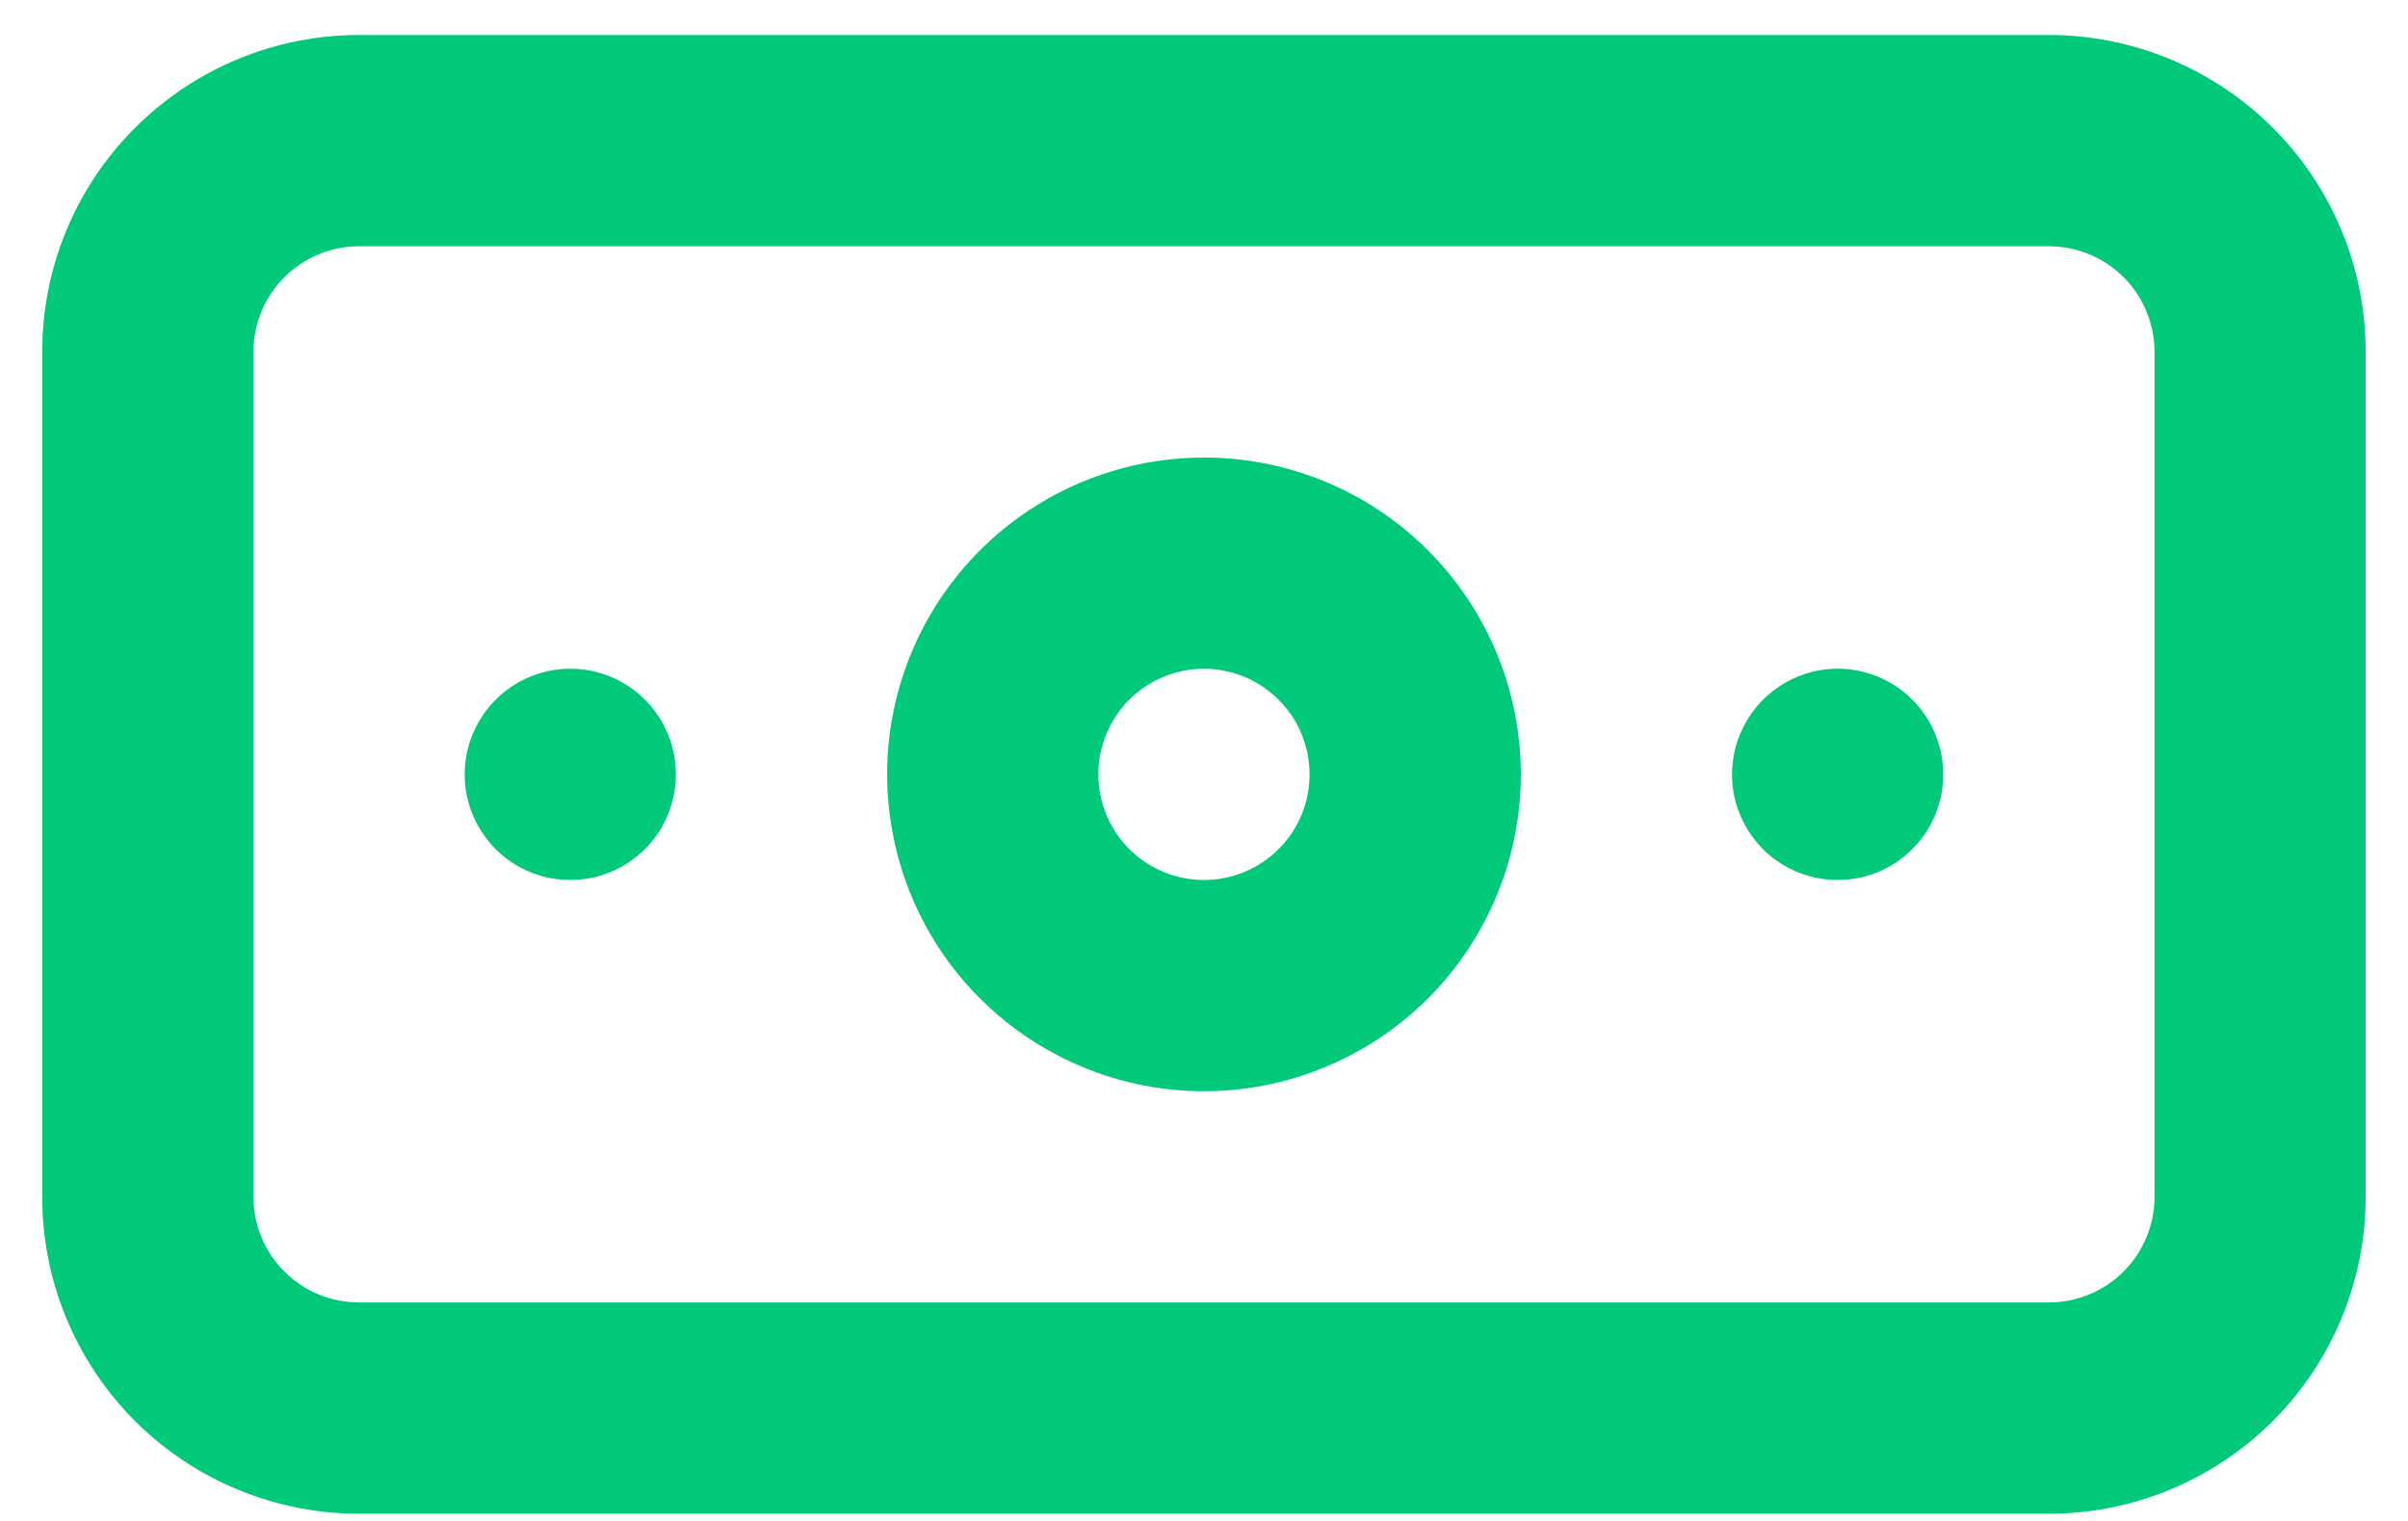 <svg width="19" height="12" viewBox="0 0 19 12" fill="none" xmlns="http://www.w3.org/2000/svg">
<path d="M4.5 5.276C4.335 5.276 4.174 5.325 4.037 5.417C3.9 5.508 3.793 5.639 3.73 5.791C3.667 5.943 3.65 6.111 3.682 6.272C3.715 6.434 3.794 6.582 3.91 6.699C4.027 6.816 4.175 6.895 4.337 6.927C4.499 6.959 4.666 6.943 4.819 6.88C4.971 6.817 5.101 6.71 5.193 6.573C5.284 6.436 5.333 6.275 5.333 6.11C5.333 5.889 5.245 5.677 5.089 5.52C4.933 5.364 4.721 5.276 4.5 5.276ZM14.5 5.276C14.335 5.276 14.174 5.325 14.037 5.417C13.9 5.508 13.793 5.639 13.73 5.791C13.667 5.943 13.65 6.111 13.682 6.272C13.714 6.434 13.794 6.582 13.91 6.699C14.027 6.816 14.175 6.895 14.337 6.927C14.499 6.959 14.666 6.943 14.819 6.88C14.971 6.817 15.101 6.71 15.193 6.573C15.284 6.436 15.333 6.275 15.333 6.11C15.333 5.889 15.245 5.677 15.089 5.52C14.933 5.364 14.721 5.276 14.5 5.276ZM16.166 0.276H2.833C2.17 0.276 1.534 0.54 1.065 1.009C0.596 1.477 0.333 2.113 0.333 2.776V9.443C0.333 10.106 0.596 10.742 1.065 11.211C1.534 11.68 2.17 11.943 2.833 11.943H16.166C16.829 11.943 17.465 11.68 17.934 11.211C18.403 10.742 18.666 10.106 18.666 9.443V2.776C18.666 2.113 18.403 1.477 17.934 1.009C17.465 0.54 16.829 0.276 16.166 0.276ZM17 9.443C17 9.664 16.912 9.876 16.756 10.032C16.599 10.189 16.387 10.276 16.166 10.276H2.833C2.612 10.276 2.4 10.189 2.244 10.032C2.087 9.876 2 9.664 2 9.443V2.776C2 2.555 2.087 2.343 2.244 2.187C2.4 2.031 2.612 1.943 2.833 1.943H16.166C16.387 1.943 16.599 2.031 16.756 2.187C16.912 2.343 17 2.555 17 2.776V9.443ZM9.5 3.61C9.005 3.61 8.522 3.756 8.111 4.031C7.7 4.306 7.379 4.696 7.19 5.153C7.001 5.61 6.951 6.112 7.048 6.597C7.144 7.082 7.382 7.528 7.732 7.877C8.082 8.227 8.527 8.465 9.012 8.562C9.497 8.658 10 8.609 10.456 8.419C10.913 8.23 11.304 7.91 11.578 7.499C11.853 7.088 12 6.604 12 6.11C12 5.447 11.736 4.811 11.267 4.342C10.799 3.873 10.163 3.61 9.5 3.61ZM9.5 6.943C9.335 6.943 9.174 6.894 9.037 6.803C8.9 6.711 8.793 6.581 8.73 6.429C8.667 6.276 8.65 6.109 8.682 5.947C8.715 5.785 8.794 5.637 8.91 5.52C9.027 5.404 9.175 5.325 9.337 5.292C9.499 5.26 9.666 5.277 9.819 5.34C9.971 5.403 10.101 5.51 10.193 5.647C10.284 5.784 10.333 5.945 10.333 6.11C10.333 6.331 10.245 6.543 10.089 6.699C9.933 6.855 9.721 6.943 9.5 6.943Z" fill="#00CA7A"/>
</svg>

